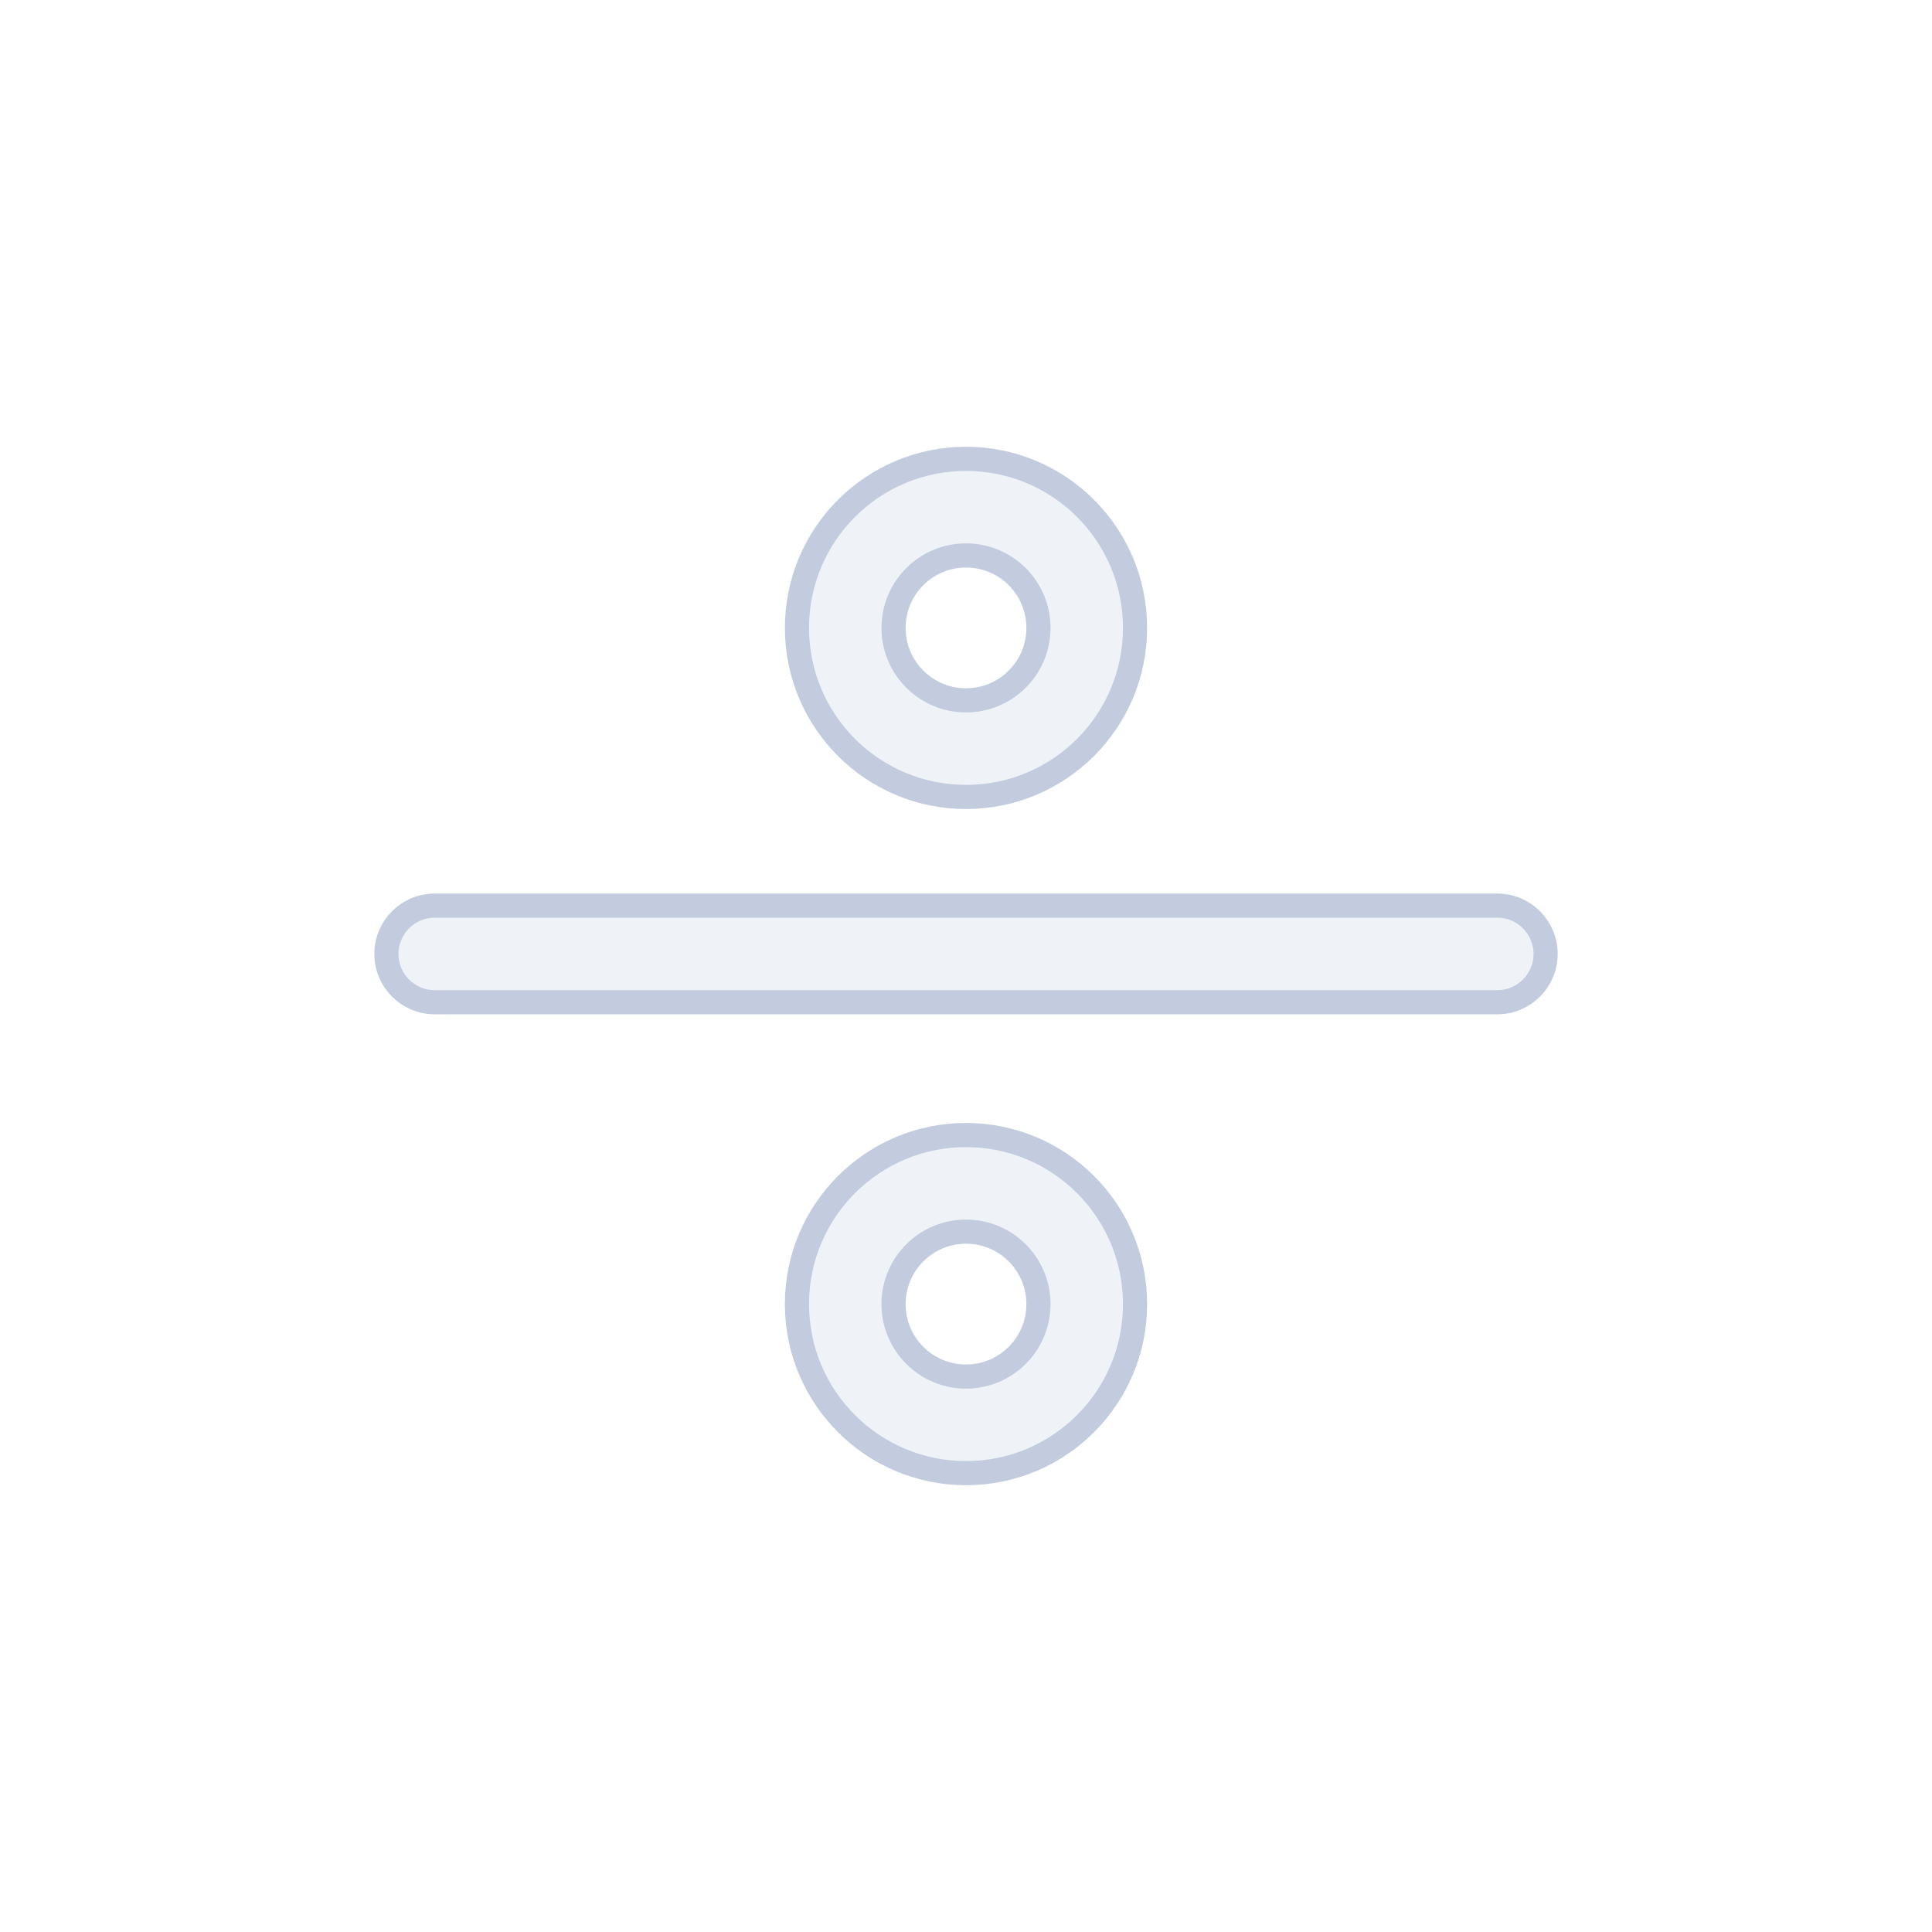 <svg width="80" height="80" viewBox="0 0 80 80" fill="none" xmlns="http://www.w3.org/2000/svg">
  <path fill-rule="evenodd" clip-rule="evenodd" d="M33 26C33 22.134 36.134 19 40 19C43.866 19 47 22.134 47 26C47 29.866 43.866 33 40 33C36.134 33 33 29.866 33 26ZM40 23C38.343 23 37 24.343 37 26C37 27.657 38.343 29 40 29C41.657 29 43 27.657 43 26C43 24.343 41.657 23 40 23Z" fill="#C2CCDE" fill-opacity="0.25" />
  <path d="M16 39.5C16 38.395 16.895 37.5 18 37.5L62 37.5C63.105 37.5 64 38.395 64 39.5C64 40.605 63.105 41.5 62 41.5L18 41.5C16.895 41.5 16 40.605 16 39.5Z" fill="#C2CCDE" fill-opacity="0.25" />
  <path fill-rule="evenodd" clip-rule="evenodd" d="M40 47C36.134 47 33 50.134 33 54C33 57.866 36.134 61 40 61C43.866 61 47 57.866 47 54C47 50.134 43.866 47 40 47ZM37 54C37 52.343 38.343 51 40 51C41.657 51 43 52.343 43 54C43 55.657 41.657 57 40 57C38.343 57 37 55.657 37 54Z" fill="#C2CCDE" fill-opacity="0.25" />
  <path fill-rule="evenodd" clip-rule="evenodd" d="M33 26C33 22.134 36.134 19 40 19C43.866 19 47 22.134 47 26C47 29.866 43.866 33 40 33C36.134 33 33 29.866 33 26ZM40 23C38.343 23 37 24.343 37 26C37 27.657 38.343 29 40 29C41.657 29 43 27.657 43 26C43 24.343 41.657 23 40 23Z" stroke="#C2CCDE" stroke-linecap="round" stroke-linejoin="round" />
  <path d="M16 39.5C16 38.395 16.895 37.5 18 37.5L62 37.5C63.105 37.5 64 38.395 64 39.5C64 40.605 63.105 41.5 62 41.5L18 41.5C16.895 41.5 16 40.605 16 39.5Z" stroke="#C2CCDE" stroke-linecap="round" stroke-linejoin="round" />
  <path fill-rule="evenodd" clip-rule="evenodd" d="M40 47C36.134 47 33 50.134 33 54C33 57.866 36.134 61 40 61C43.866 61 47 57.866 47 54C47 50.134 43.866 47 40 47ZM37 54C37 52.343 38.343 51 40 51C41.657 51 43 52.343 43 54C43 55.657 41.657 57 40 57C38.343 57 37 55.657 37 54Z" stroke="#C2CCDE" stroke-linecap="round" stroke-linejoin="round" />
</svg>